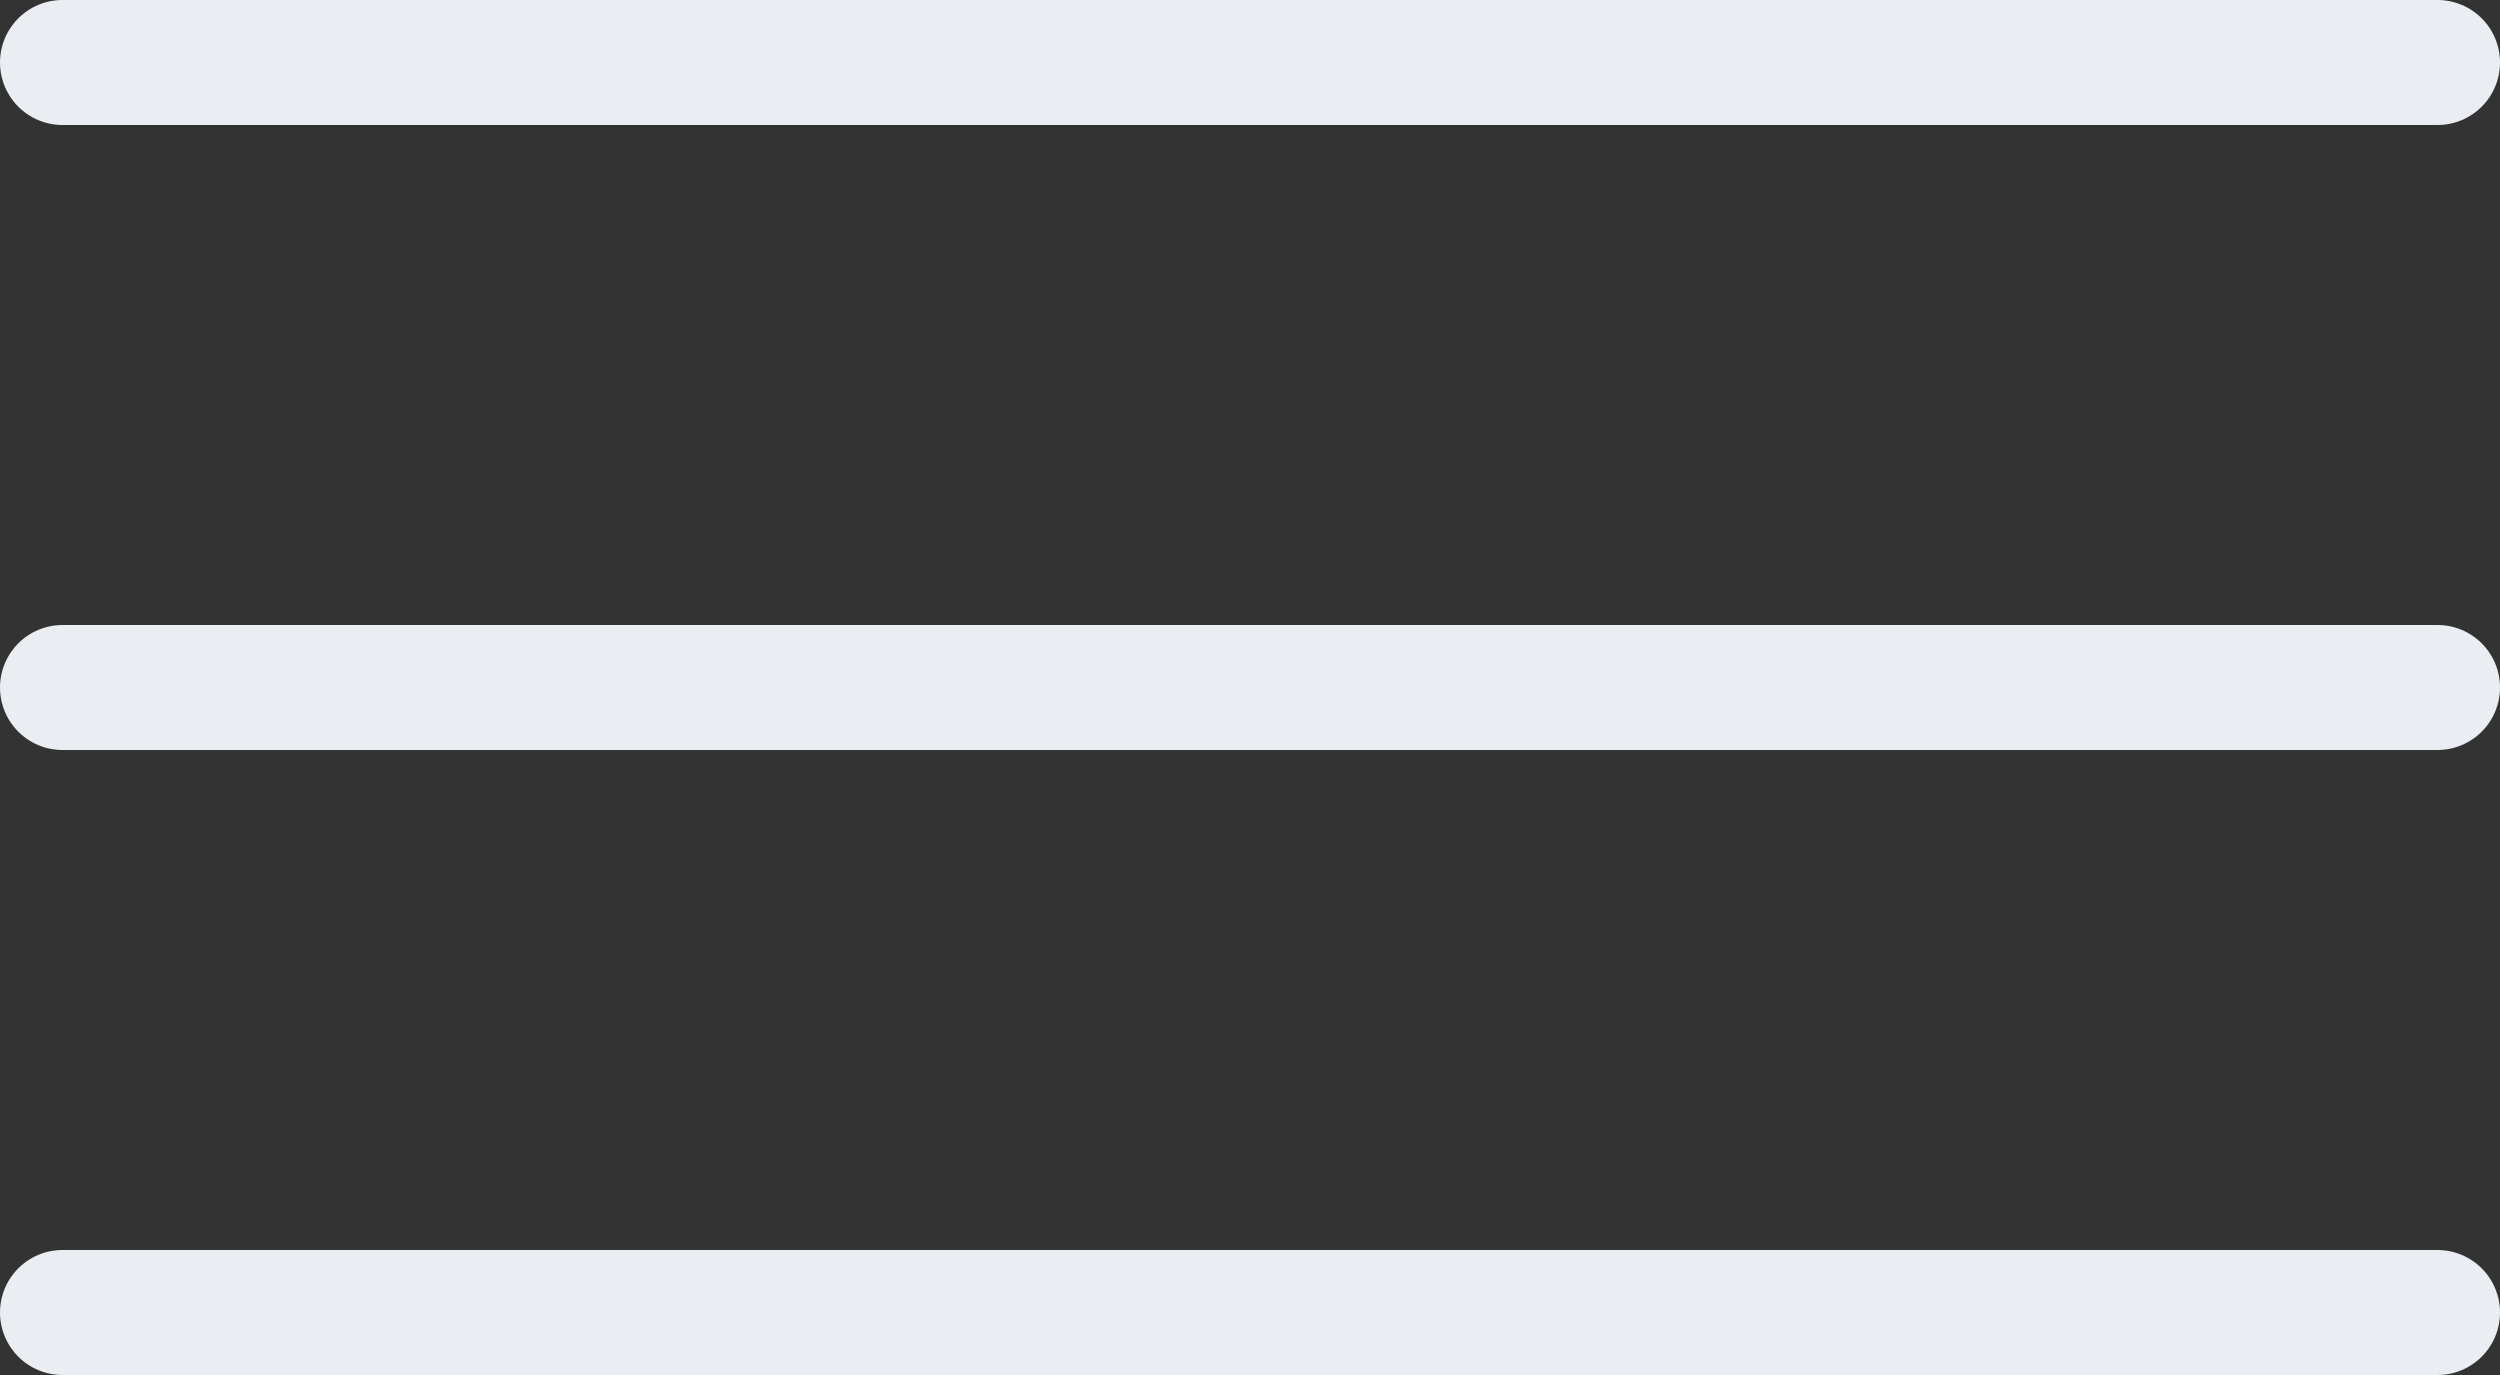 <svg width="40" height="22" viewBox="0 0 40 22" fill="none" xmlns="http://www.w3.org/2000/svg">
<rect x="0" y="0" width="40" height="22" fill="#333333" stroke="none"/>
<line x1="1" y1="1" x2="39" y2="1" stroke="#EAEEF2" stroke-width="2" stroke-linecap="round"/>
<line x1="1" y1="11" x2="39" y2="11" stroke="#EAEEF2" stroke-width="2" stroke-linecap="round"/>
<line x1="1" y1="21" x2="39" y2="21" stroke="#EAEEF2" stroke-width="2" stroke-linecap="round"/>
</svg>
